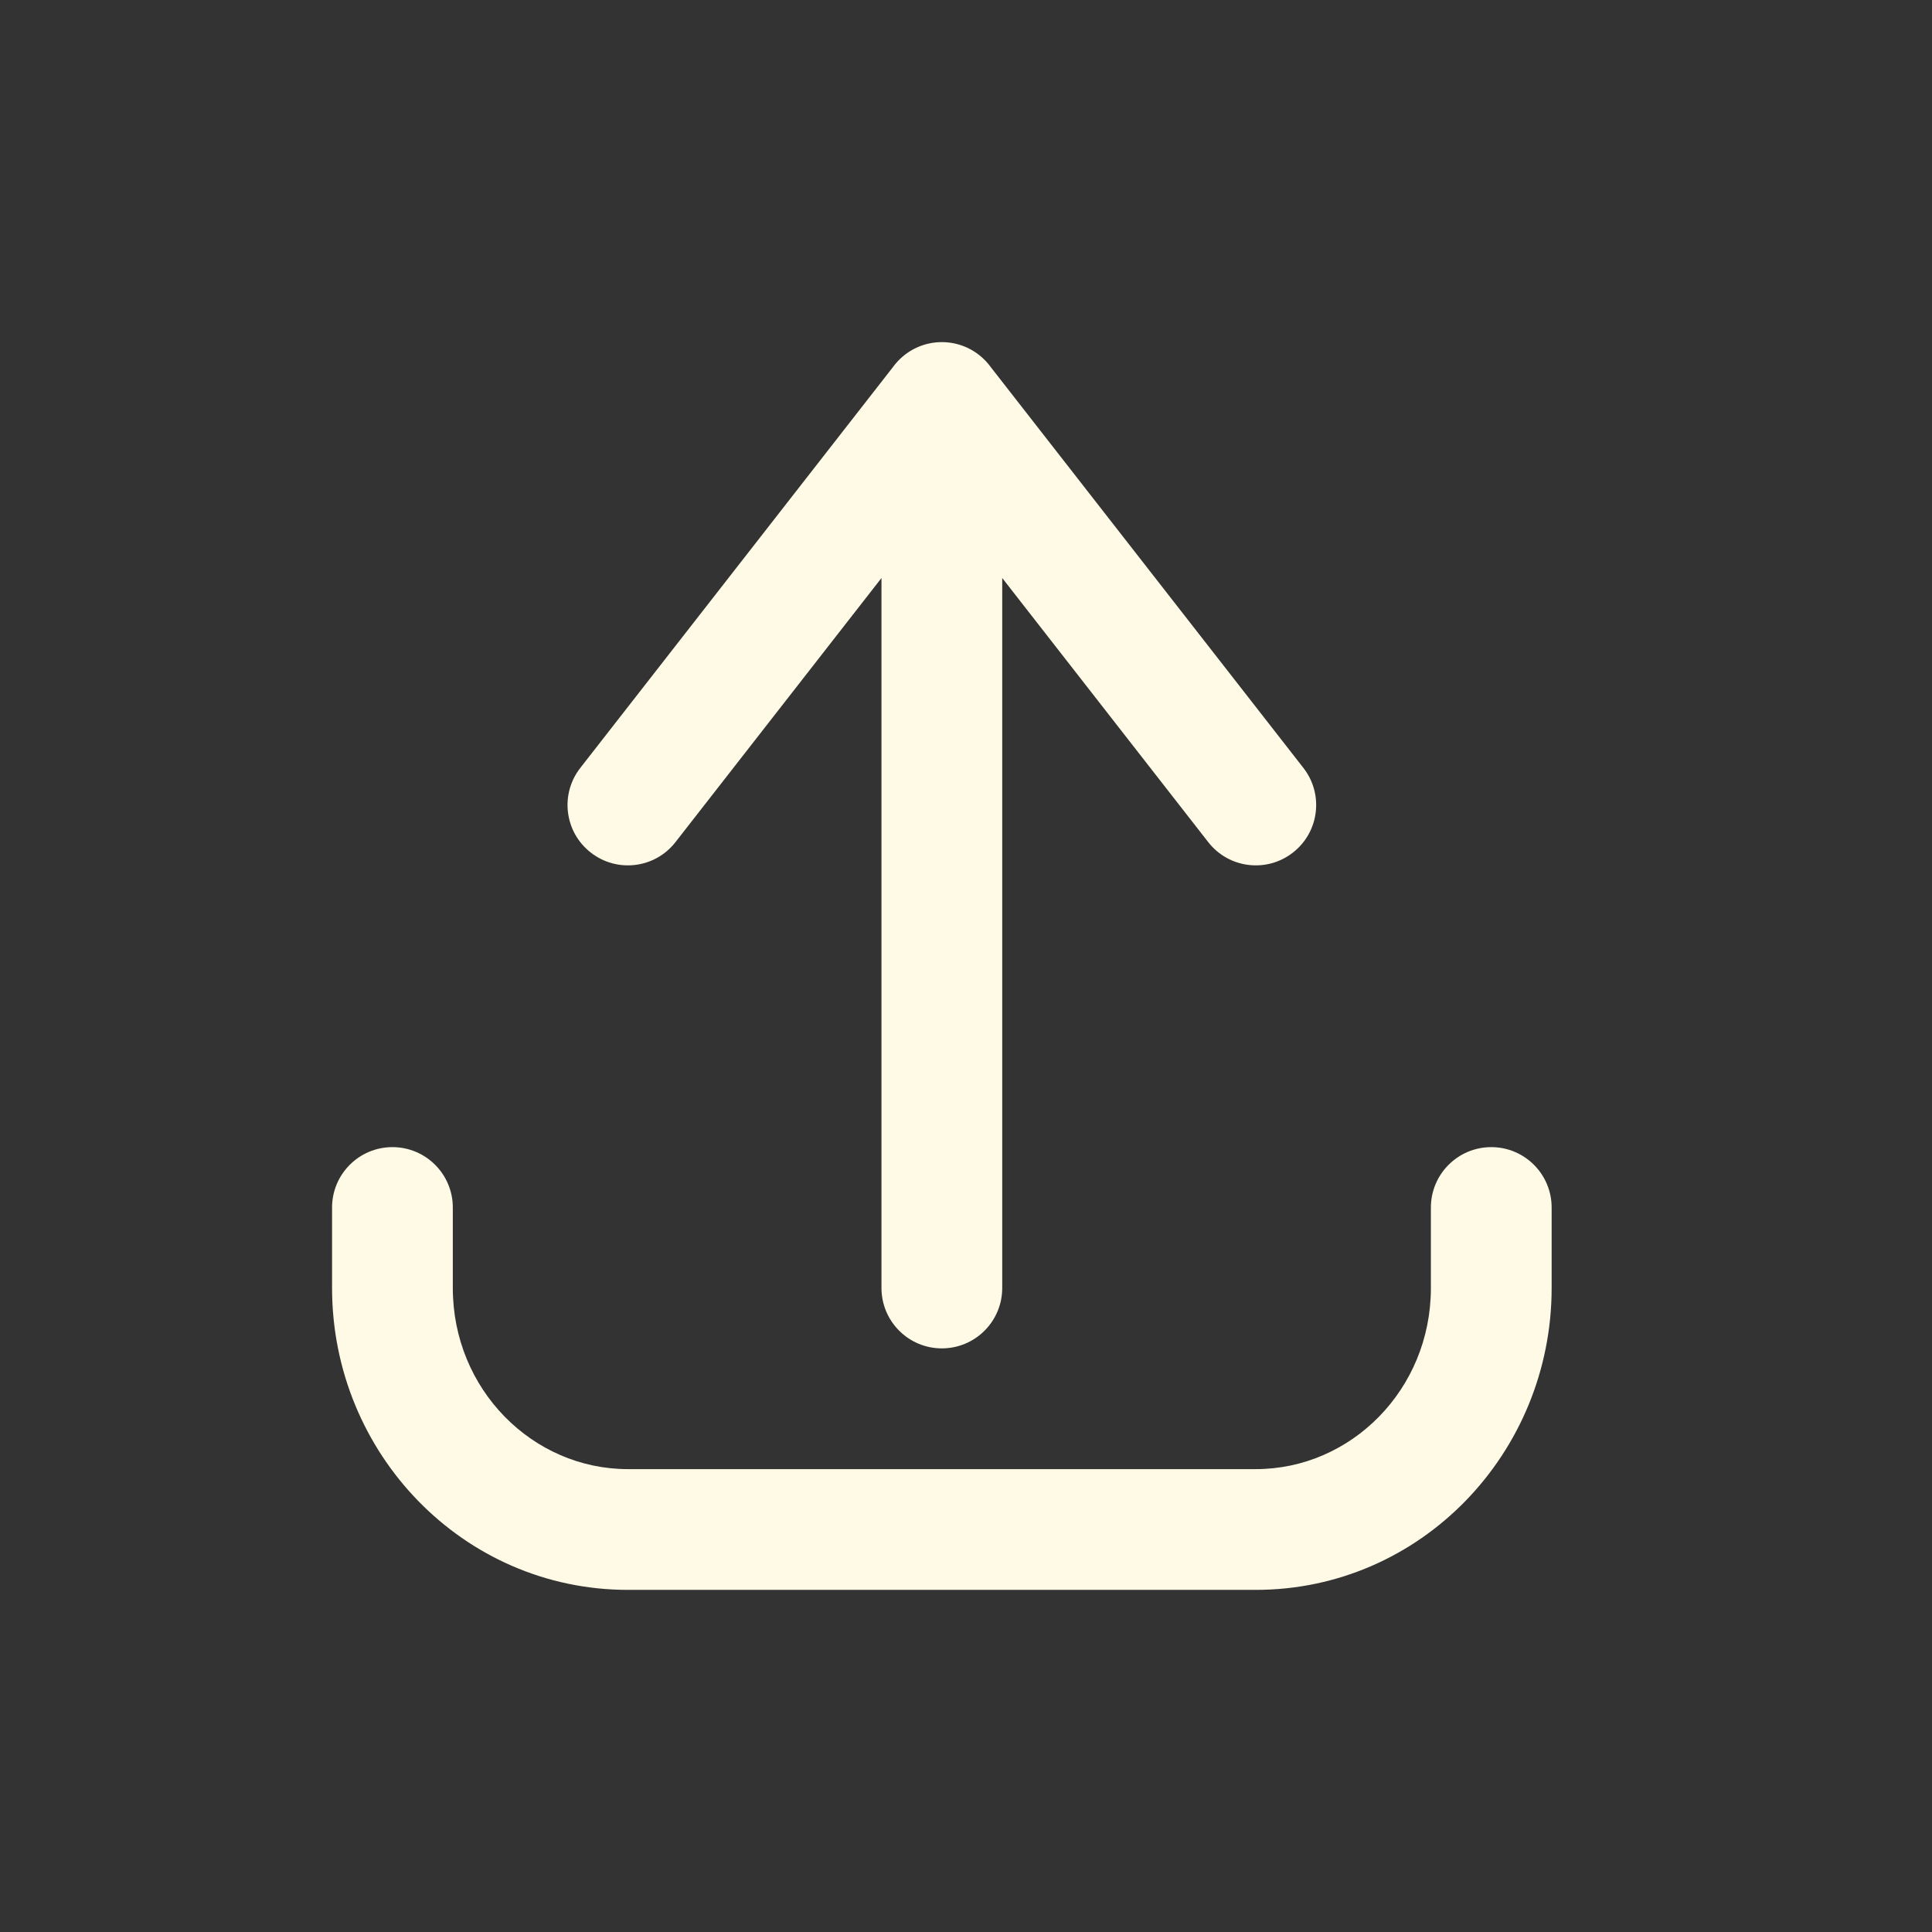 <!DOCTYPE svg PUBLIC "-//W3C//DTD SVG 1.1//EN" "http://www.w3.org/Graphics/SVG/1.1/DTD/svg11.dtd">
<!-- Uploaded to: SVG Repo, www.svgrepo.com, Transformed by: SVG Repo Mixer Tools -->
<svg width="800px" height="800px" viewBox="0 0 24 24" fill="none" xmlns="http://www.w3.org/2000/svg">
<rect x="0" y="0" width="24" height="24" fill="#333333" stroke="none"/>
<g id="SVGRepo_bgCarrier" stroke-width="0"/>
<g id="SVGRepo_tracerCarrier" stroke-linecap="round" stroke-linejoin="round"/>
<g id="SVGRepo_iconCarrier"> <path d="M5.625 15C5.625 14.586 5.289 14.25 4.875 14.25C4.461 14.25 4.125 14.586 4.125 15H5.625ZM4.875 16H4.125H4.875ZM19.275 15C19.275 14.586 18.939 14.25 18.525 14.25C18.111 14.25 17.775 14.586 17.775 15H19.275ZM12.291 5.461C12.546 5.135 12.488 4.663 12.161 4.409C11.835 4.154 11.363 4.212 11.109 4.539L12.291 5.461ZM7.209 9.539C6.954 9.865 7.012 10.337 7.339 10.591C7.665 10.846 8.137 10.788 8.391 10.461L7.209 9.539ZM12.291 4.539C12.037 4.212 11.565 4.154 11.239 4.409C10.912 4.663 10.854 5.135 11.109 5.461L12.291 4.539ZM15.009 10.461C15.263 10.788 15.735 10.846 16.061 10.591C16.388 10.337 16.446 9.865 16.191 9.539L15.009 10.461ZM12.45 5C12.45 4.586 12.114 4.25 11.7 4.25C11.286 4.25 10.95 4.586 10.95 5H12.45ZM10.95 16C10.95 16.414 11.286 16.75 11.7 16.75C12.114 16.75 12.45 16.414 12.45 16H10.95ZM4.125 15V16H5.625V15H4.125ZM4.125 16C4.125 18.053 5.753 19.75 7.8 19.75V18.25C6.617 18.25 5.625 17.261 5.625 16H4.125ZM7.8 19.75H15.6V18.25H7.8V19.75ZM15.6 19.75C17.647 19.75 19.275 18.053 19.275 16H17.775C17.775 17.261 16.783 18.25 15.6 18.25V19.75ZM19.275 16V15H17.775V16H19.275ZM11.109 4.539L7.209 9.539L8.391 10.461L12.291 5.461L11.109 4.539ZM11.109 5.461L15.009 10.461L16.191 9.539L12.291 4.539L11.109 5.461ZM10.95 5V16H12.45V5H10.95Z" fill="#fffae5"/> </g>
</svg>